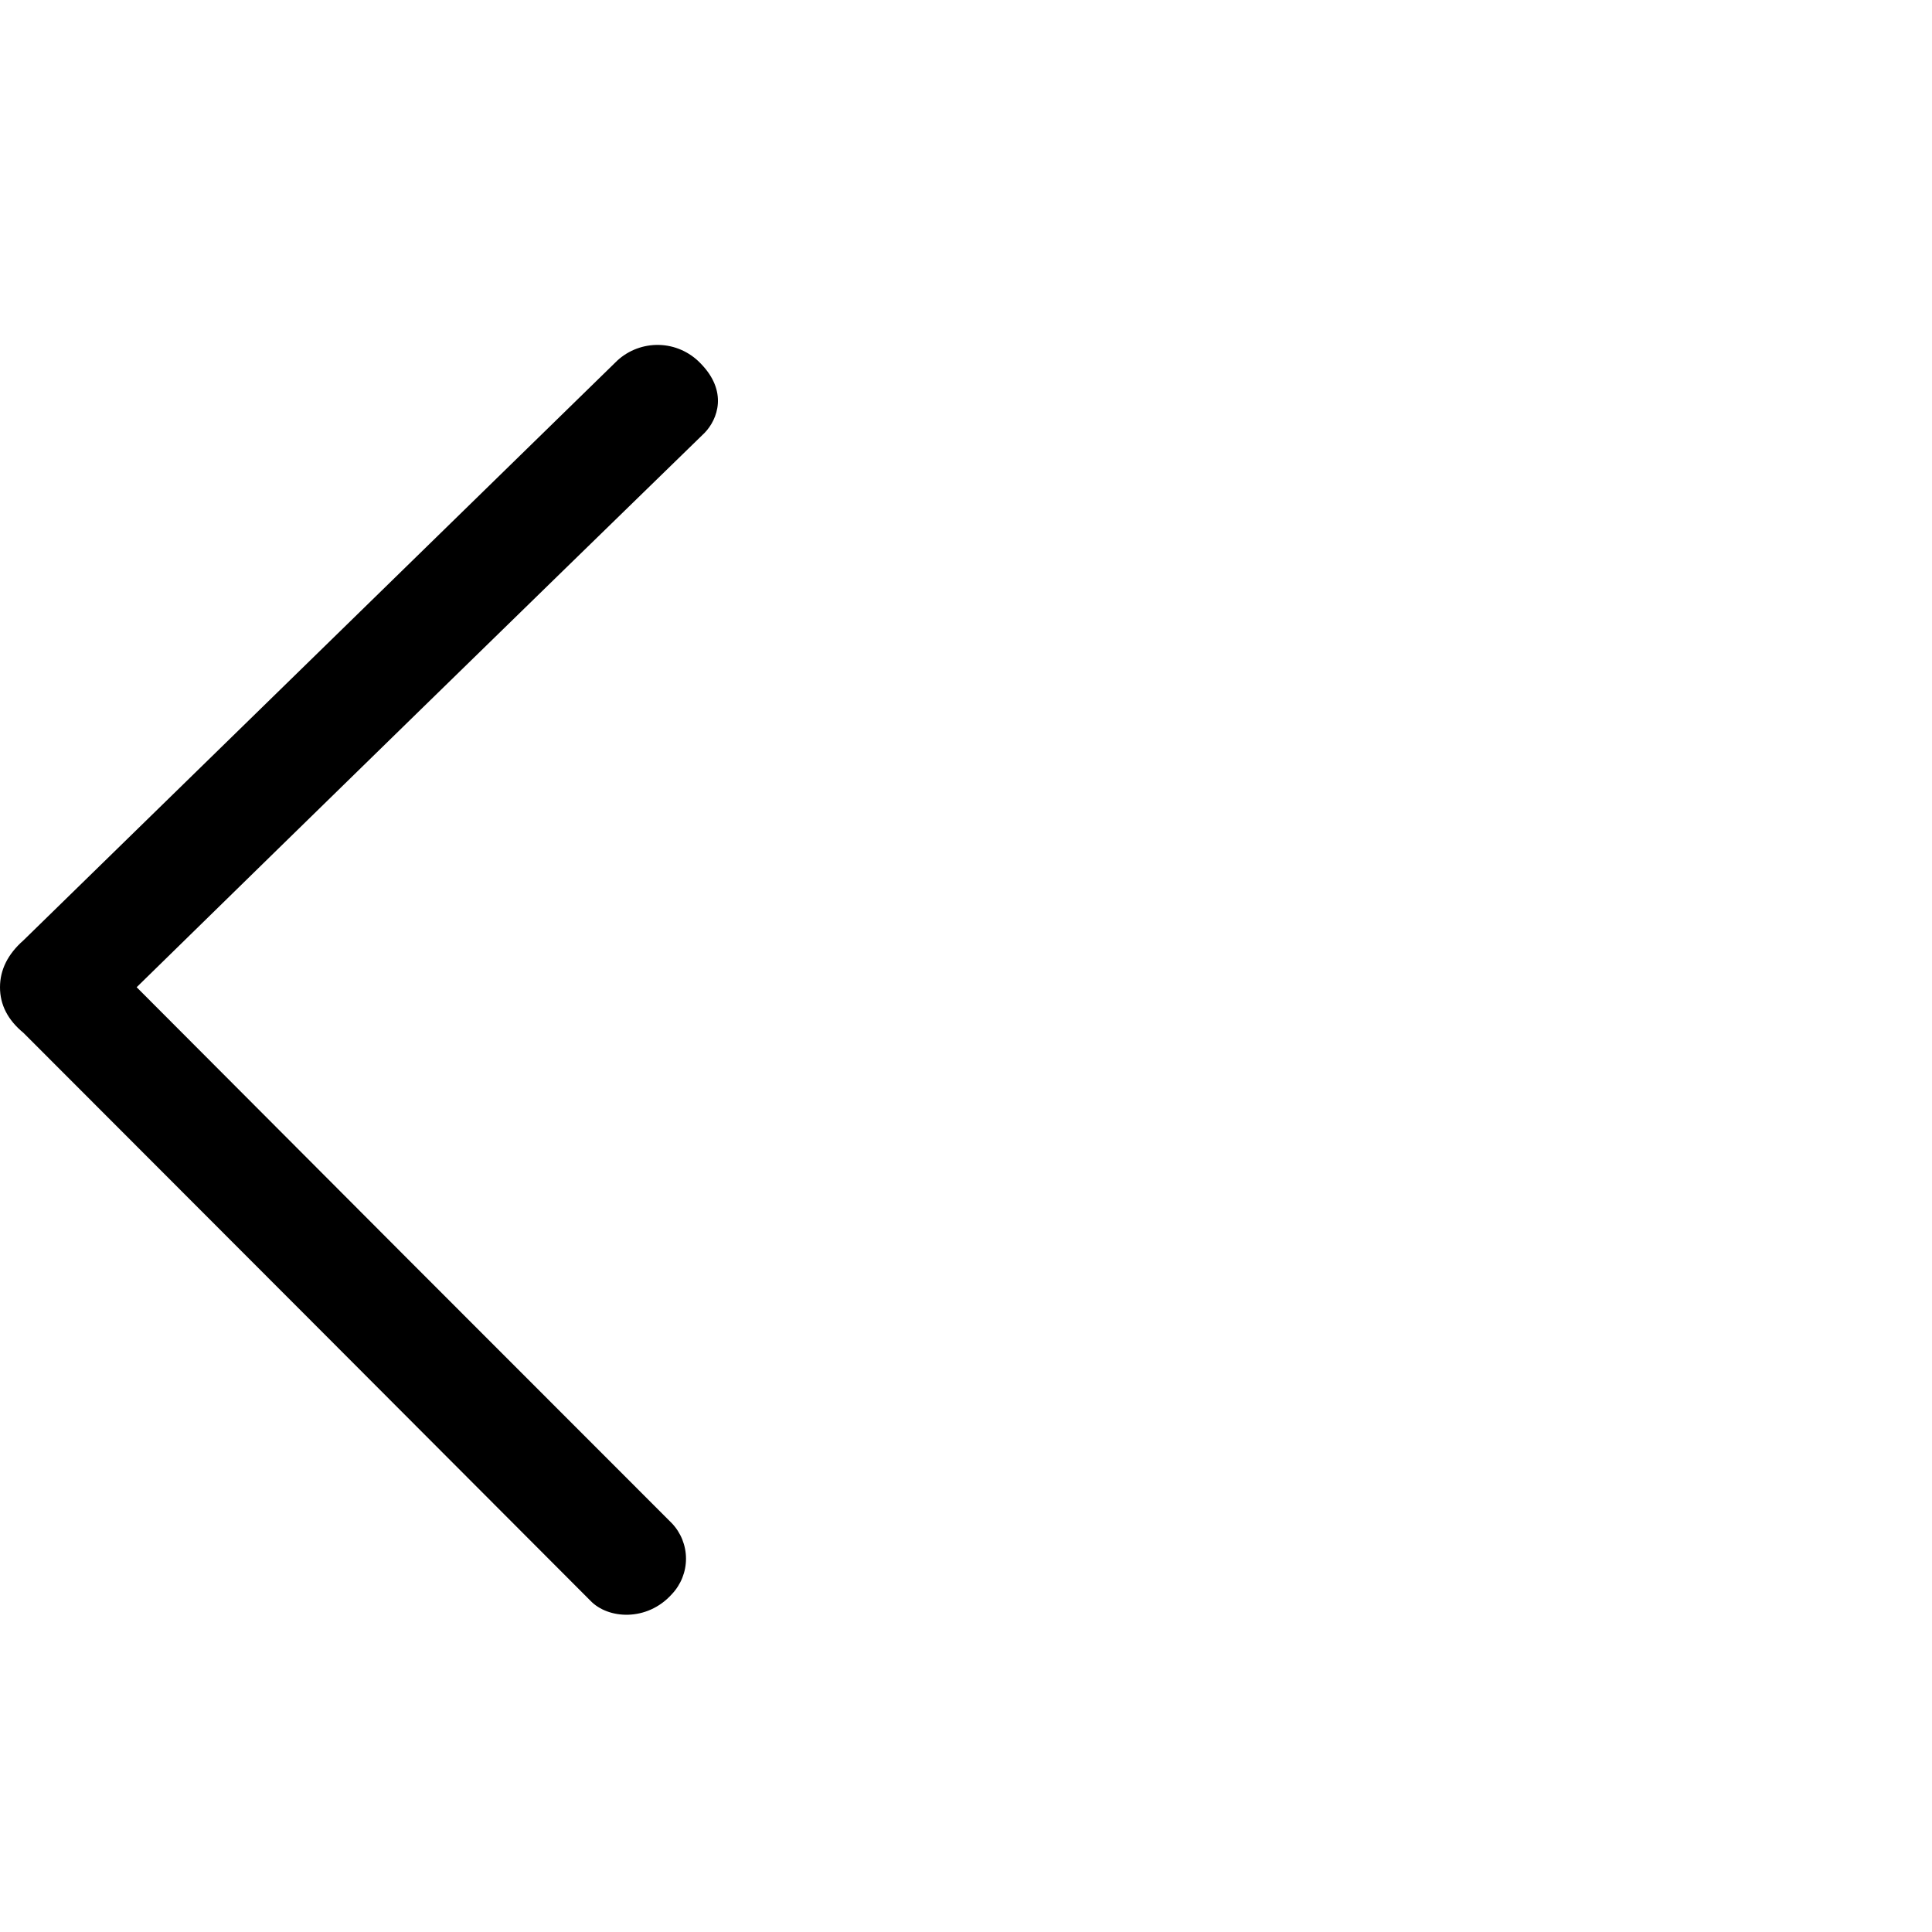 <svg width="28" height="28" viewBox="0 0 28 28" fill="none" xmlns="http://www.w3.org/2000/svg">
<path fill-rule="evenodd" clip-rule="evenodd" d="M1.98 14.307C4.625 16.961 7.21 19.55 9.736 22.075C9.868 22.213 9.942 22.398 9.942 22.59C9.942 22.782 9.868 22.966 9.736 23.105C9.378 23.503 8.812 23.468 8.555 23.197C5.937 20.573 3.199 17.83 0.34 14.969C0.113 14.782 0 14.562 0 14.309C0 14.055 0.113 13.828 0.34 13.628L8.946 5.226C9.111 5.074 9.329 4.993 9.553 4.999C9.777 5.005 9.99 5.099 10.146 5.259C10.558 5.672 10.399 6.079 10.213 6.272C7.465 8.947 4.72 11.626 1.979 14.309" fill="black"/>
</svg>

